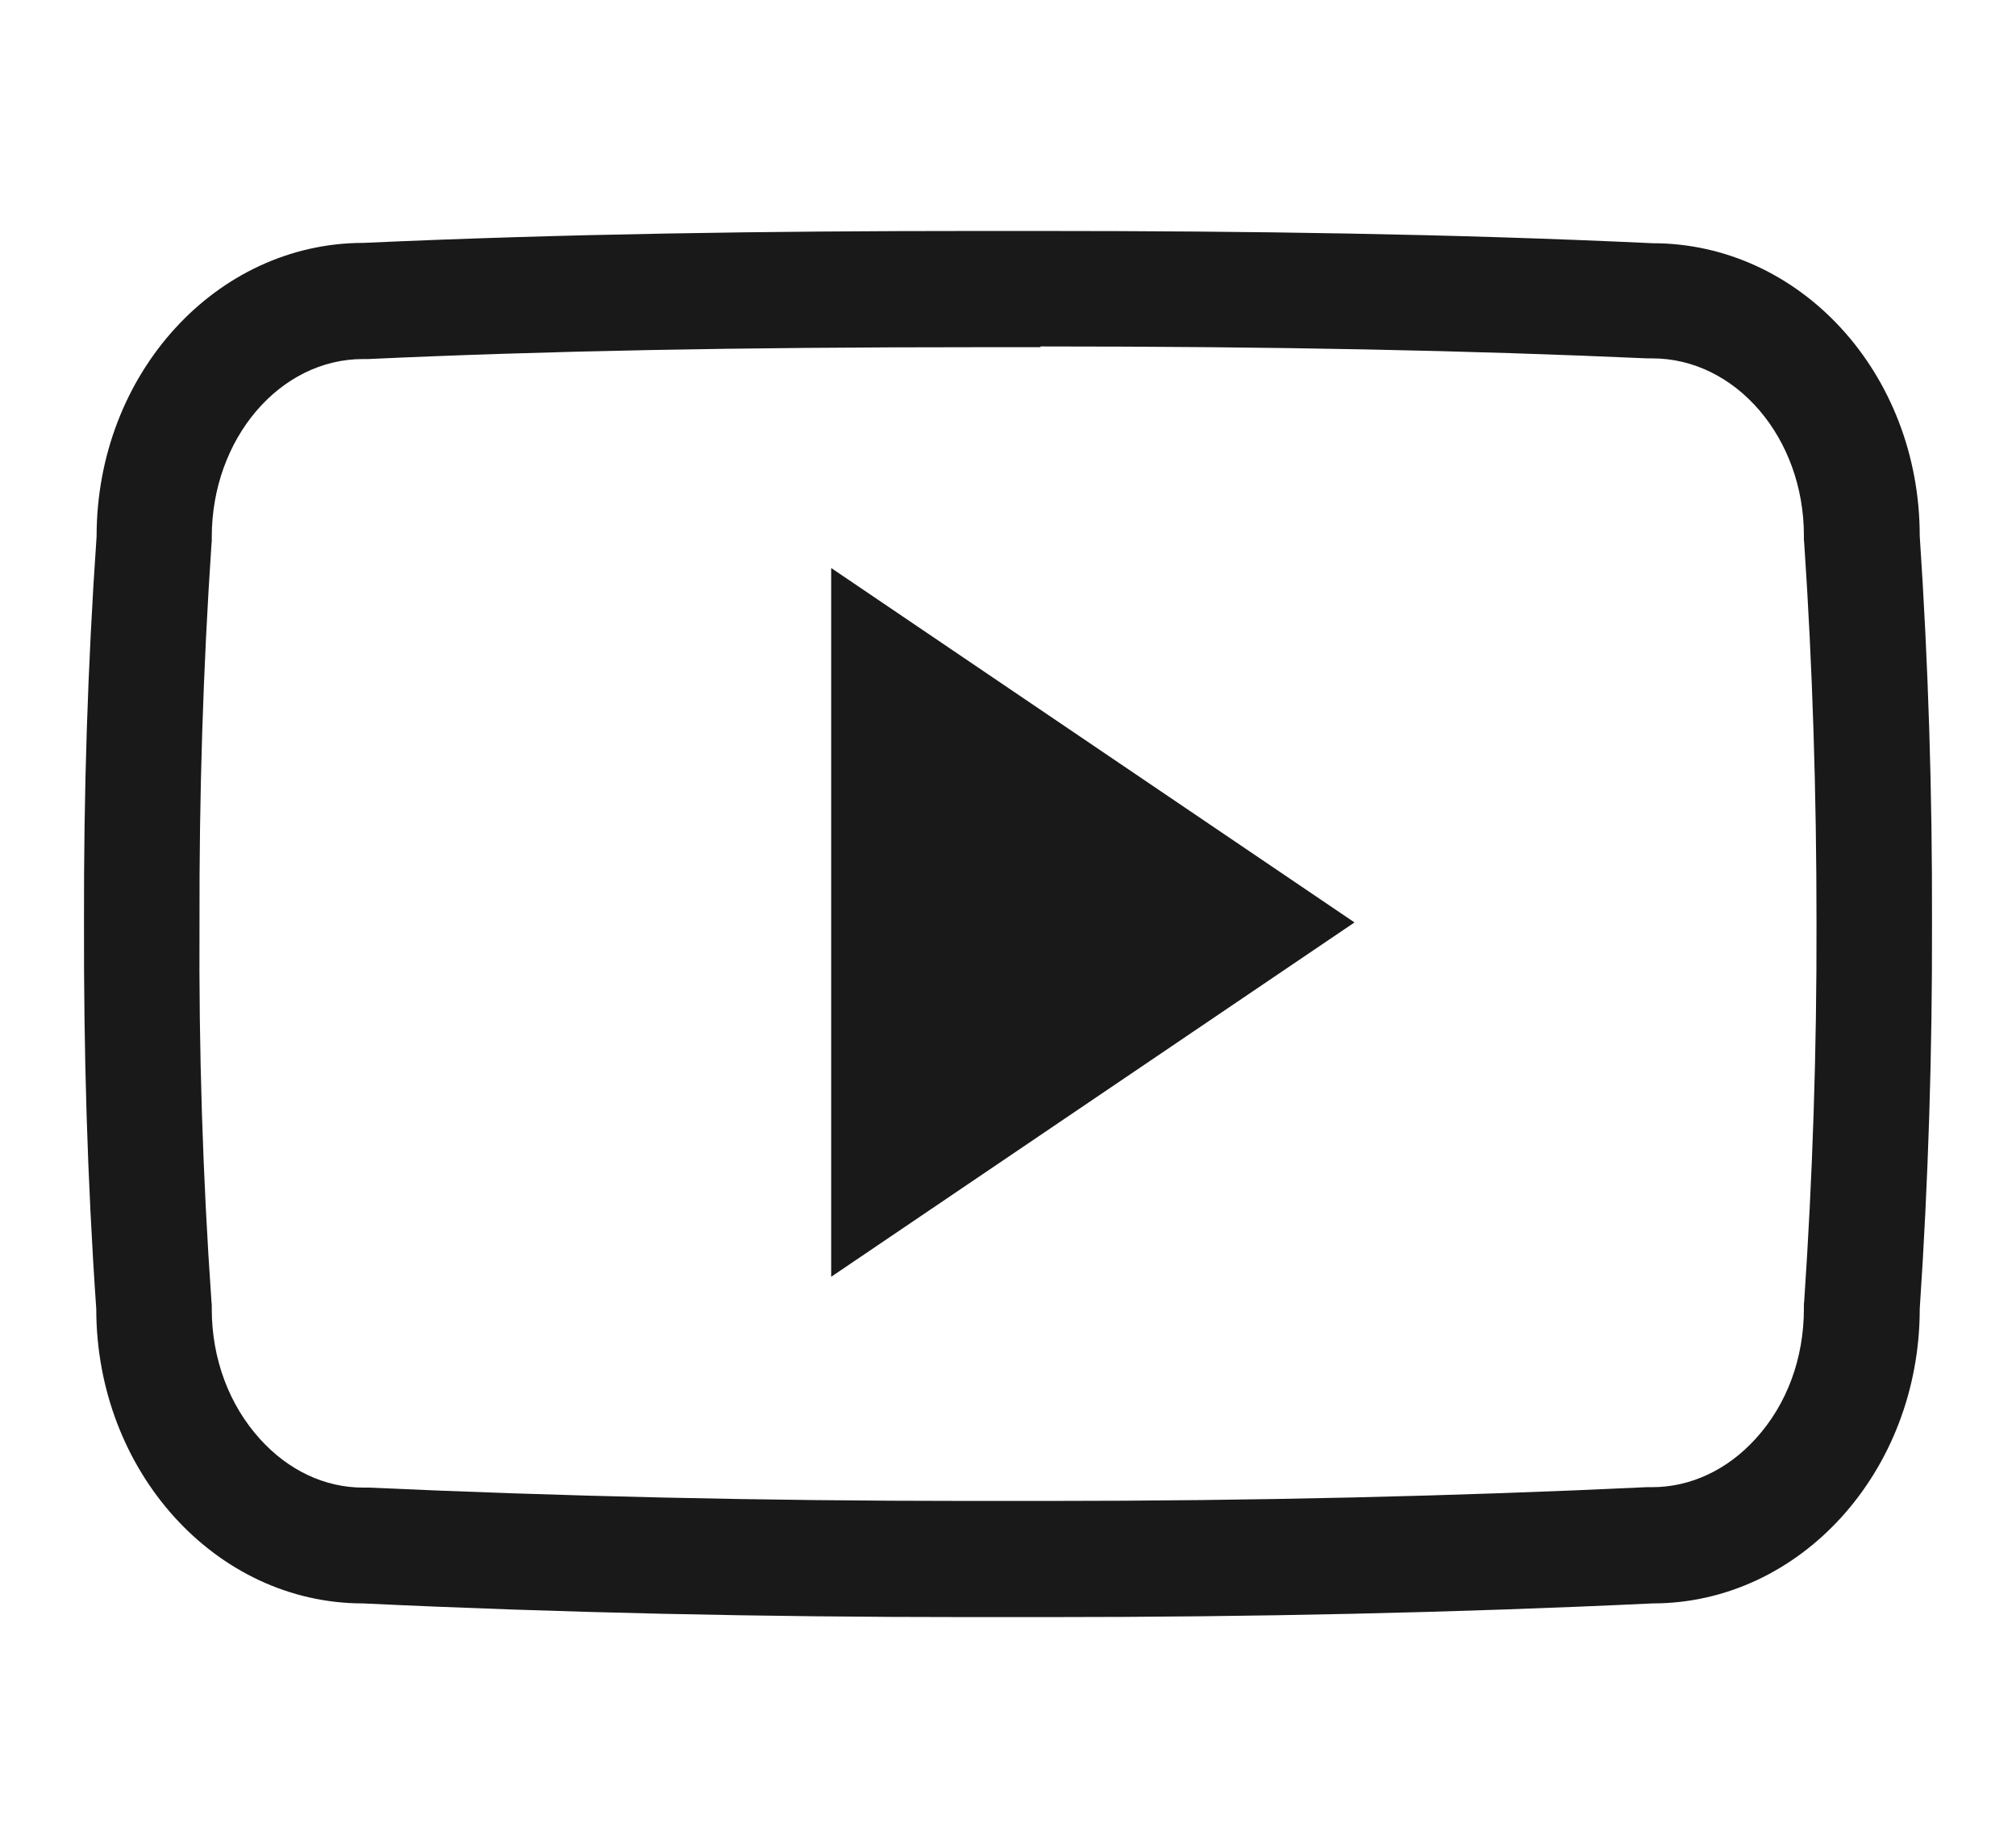 <svg width="24" height="22" viewBox="0 0 24 22" fill="none" xmlns="http://www.w3.org/2000/svg">
<path d="M12.387 4.125C15.193 4.125 17.487 4.172 19.61 4.267H19.67C20.663 4.267 21.475 5.212 21.475 6.377V6.424L21.479 6.471C21.578 7.932 21.625 9.449 21.625 10.979C21.629 12.508 21.578 14.025 21.479 15.486L21.475 15.533V15.581C21.475 16.173 21.273 16.723 20.899 17.132C20.564 17.501 20.125 17.707 19.67 17.707H19.601C17.328 17.815 14.926 17.871 12.451 17.871H11.996H12H11.532C9.048 17.871 6.646 17.815 4.39 17.712H4.321C3.866 17.712 3.432 17.506 3.097 17.136C2.727 16.728 2.521 16.178 2.521 15.585V15.537L2.517 15.49C2.414 14.025 2.366 12.508 2.375 10.991V10.983C2.371 9.466 2.418 7.954 2.517 6.488L2.521 6.441V6.394C2.521 5.225 3.329 4.275 4.321 4.275H4.382C6.509 4.177 8.803 4.134 11.609 4.134H12.387M12.387 2.75H11.613C9.138 2.75 6.706 2.784 4.326 2.892C2.573 2.892 1.15 4.452 1.15 6.385C1.043 7.923 0.996 9.453 1 10.987C0.996 12.521 1.039 14.051 1.146 15.585C1.146 17.518 2.568 19.091 4.321 19.091C6.676 19.203 9.078 19.254 11.532 19.254H12.46C14.913 19.254 17.315 19.203 19.674 19.091C21.432 19.091 22.854 17.518 22.854 15.585C22.957 14.051 23.004 12.517 23 10.983C23.004 9.449 22.957 7.919 22.854 6.381C22.854 4.447 21.432 2.896 19.674 2.896C17.294 2.784 14.866 2.75 12.387 2.75Z" fill="#19191A"/>
<path d="M9.895 15.202V6.763L16.125 10.983L9.895 15.202Z" fill="#19191A"/>
</svg>
